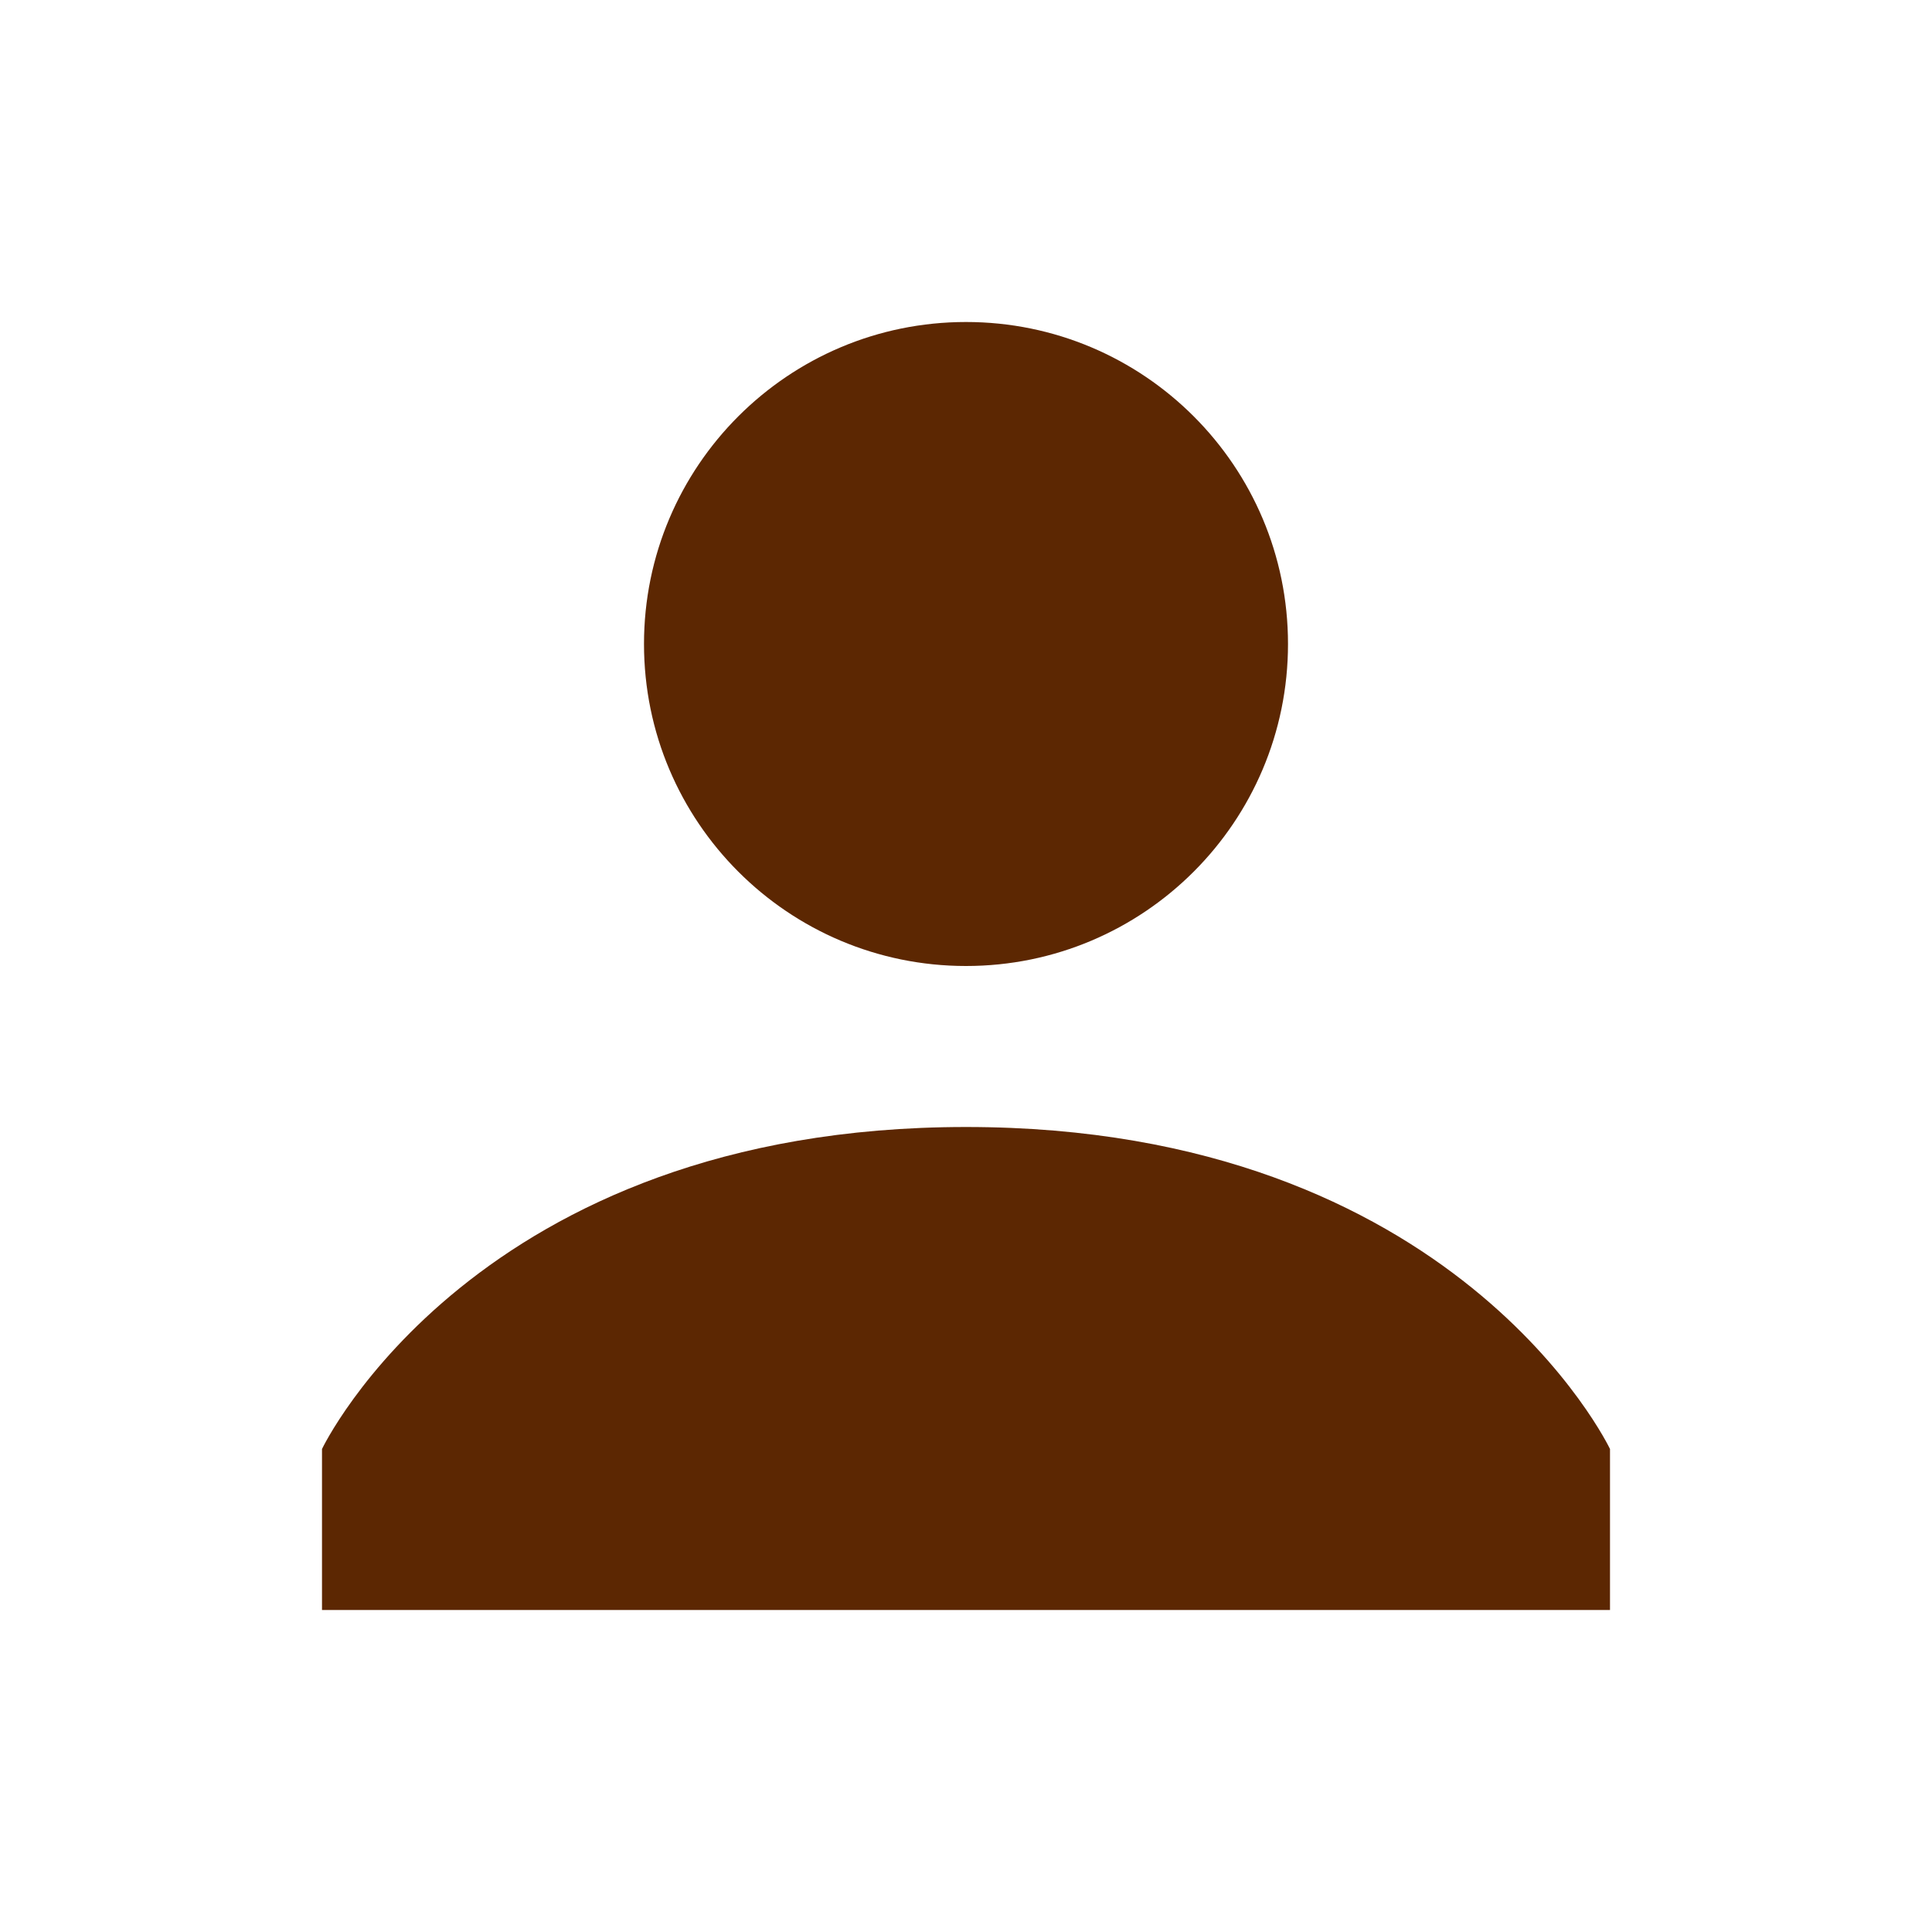 <svg width="24" height="24" viewBox="0 0 24 24" fill="none" xmlns="http://www.w3.org/2000/svg">
<path d="M12 12C14.209 12 16 10.209 16 8C16 5.791 14.209 4 12 4C9.791 4 8 5.791 8 8C8 10.209 9.791 12 12 12Z" fill="#5c2702"/>
<path d="M12 14C5.9 14 4 18 4 18V20H20V18C20 18 18.1 14 12 14Z" fill="#5c2702"/>
</svg>
